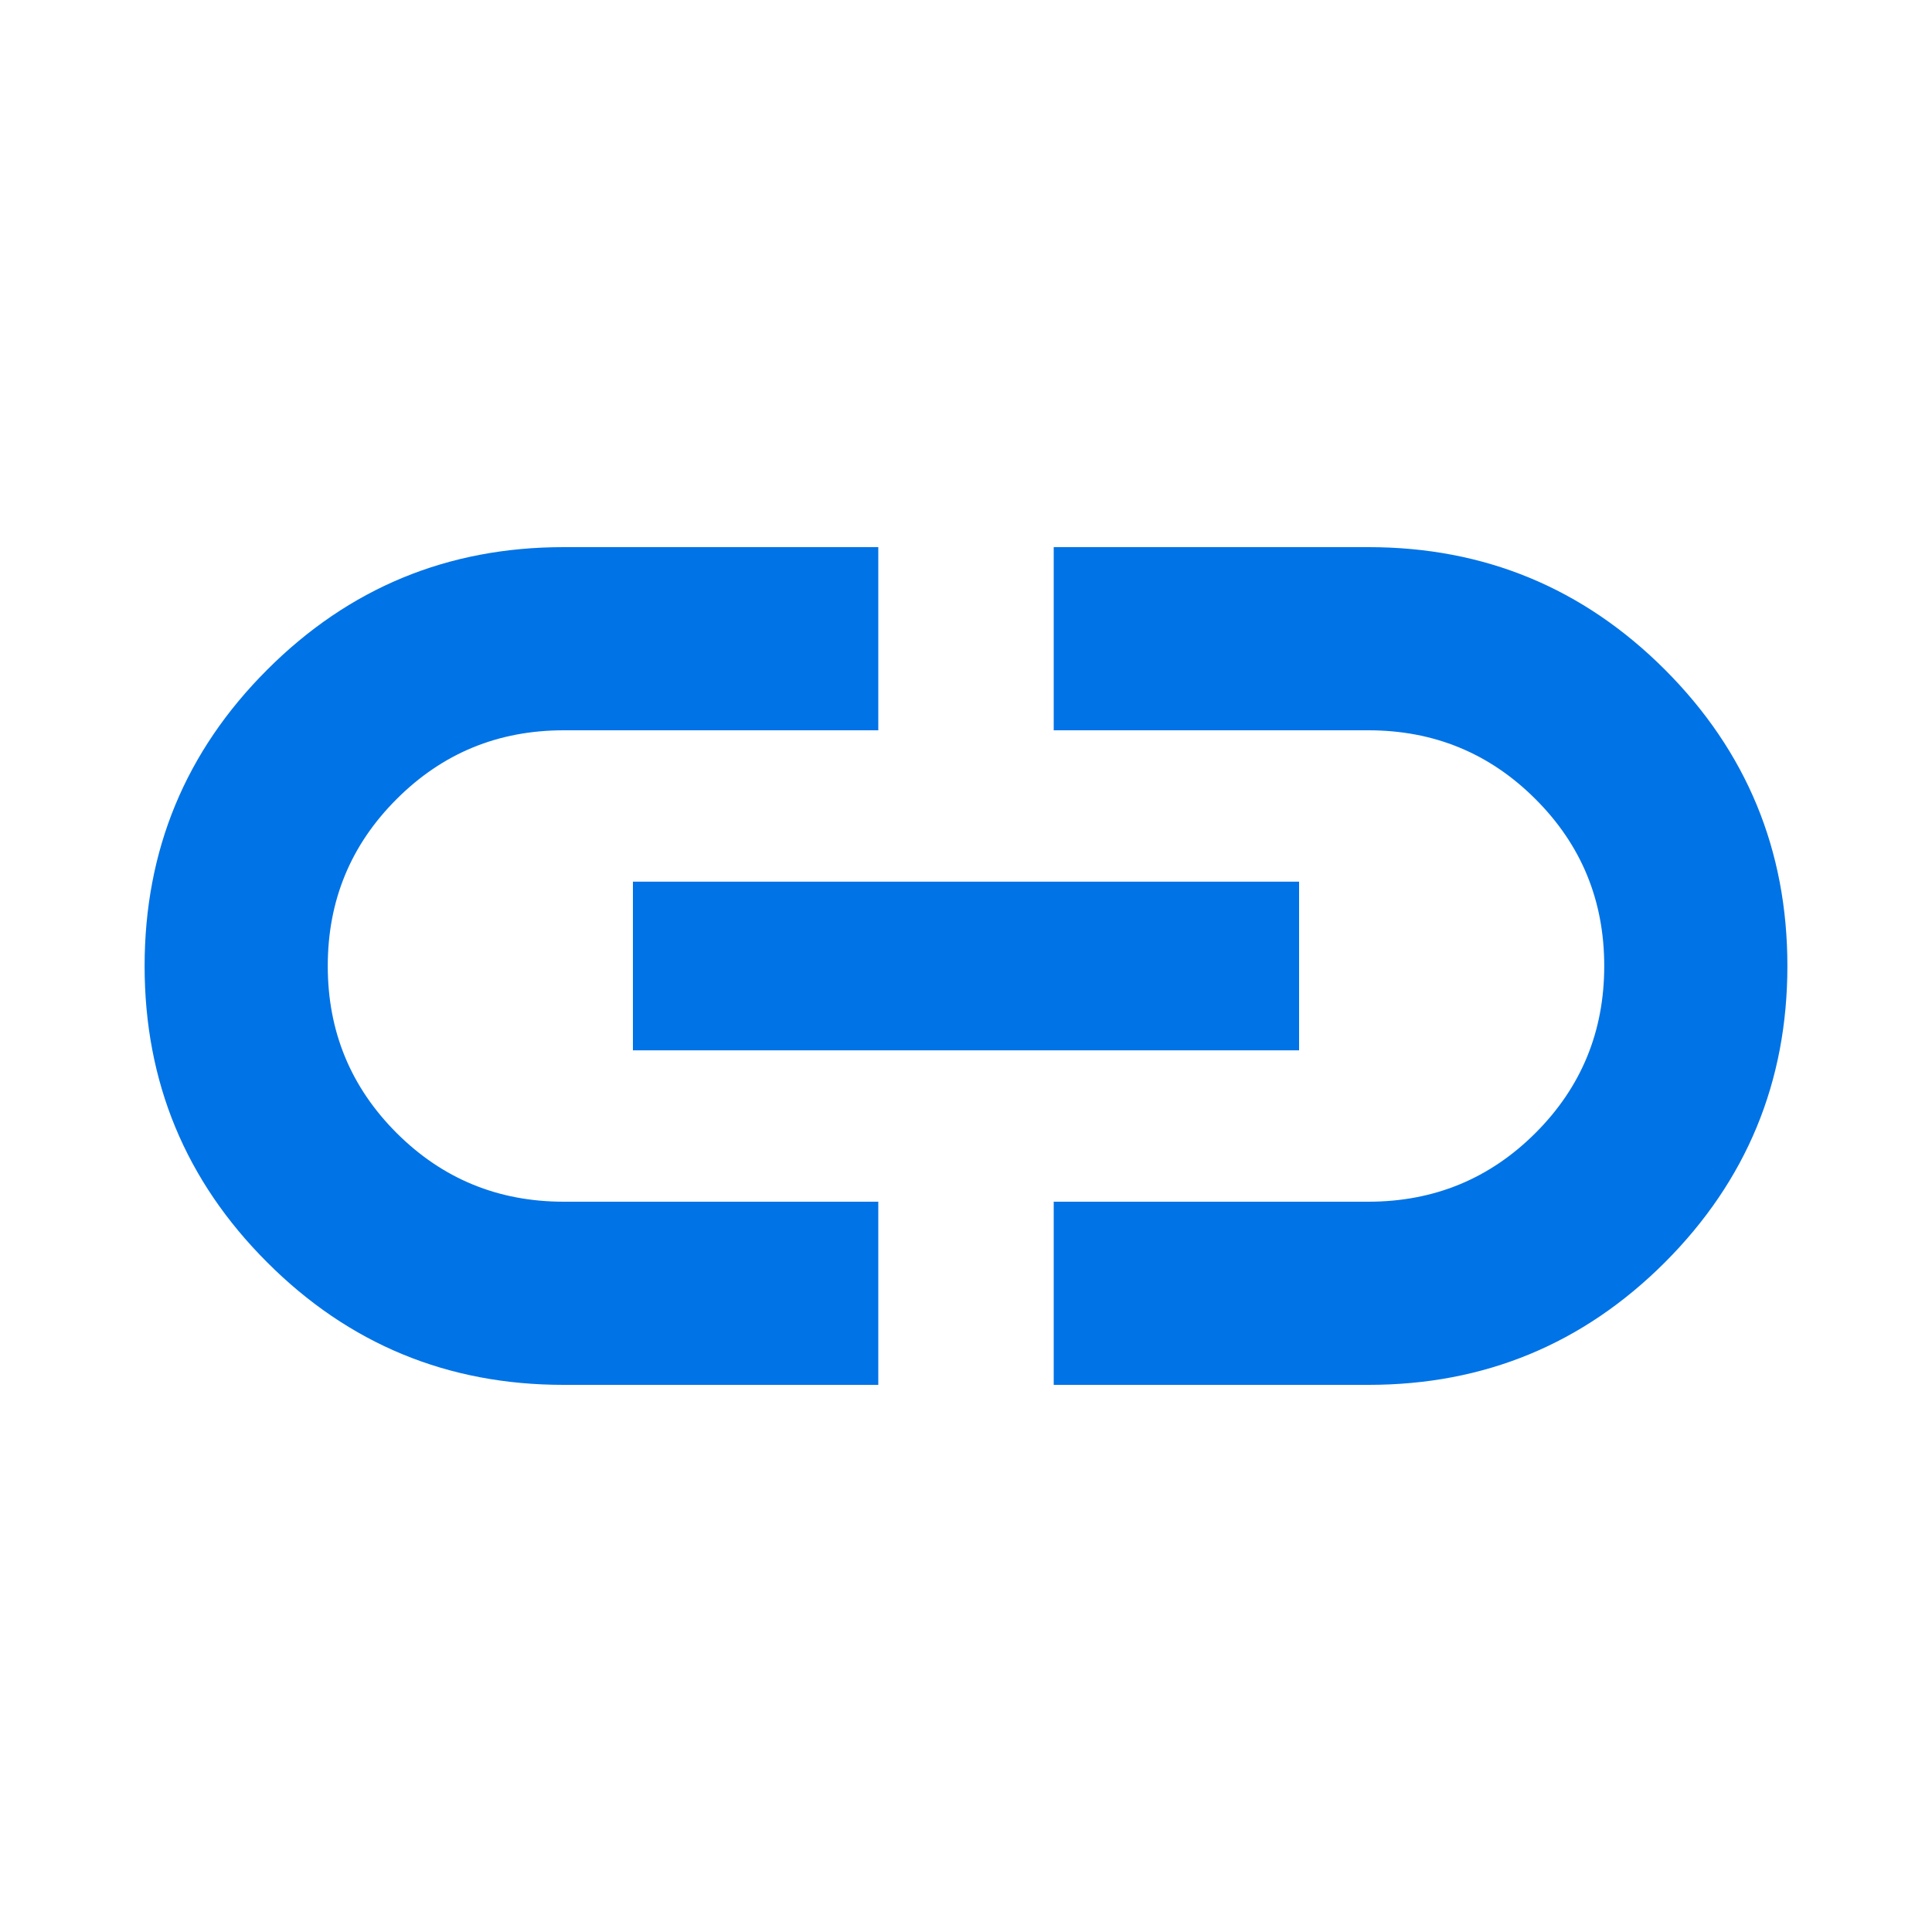 <svg width="20" height="20" viewBox="0 0 20 20" fill="none" xmlns="http://www.w3.org/2000/svg">
<mask id="mask0_0_534" style="mask-type:alpha" maskUnits="userSpaceOnUse" x="0" y="0" width="20" height="20">
<rect width="20" height="20" fill="#D9D9D9"/>
</mask>
<g mask="url(#mask0_0_534)">
<path d="M9.092 14.336H5.833C4.634 14.336 3.611 13.914 2.766 13.068C1.92 12.223 1.497 11.2 1.497 10.001C1.497 8.801 1.92 7.778 2.766 6.933C3.611 6.087 4.634 5.664 5.833 5.664H9.092V7.56H5.836C5.157 7.56 4.581 7.797 4.106 8.272C3.631 8.746 3.393 9.322 3.393 10C3.393 10.678 3.631 11.254 4.106 11.729C4.581 12.203 5.157 12.44 5.836 12.44H9.092V14.336ZM6.552 10.873V9.127H13.448V10.873H6.552ZM10.908 14.336V12.44H14.165C14.843 12.44 15.42 12.203 15.895 11.729C16.37 11.254 16.607 10.678 16.607 10C16.607 9.322 16.37 8.746 15.895 8.272C15.42 7.797 14.843 7.56 14.165 7.56H10.908V5.664H14.167C15.367 5.664 16.389 6.087 17.235 6.932C18.08 7.778 18.503 8.8 18.503 10C18.503 11.199 18.08 12.222 17.235 13.068C16.389 13.913 15.367 14.336 14.167 14.336H10.908Z" fill="#0073E6"/>
</g>
</svg>
